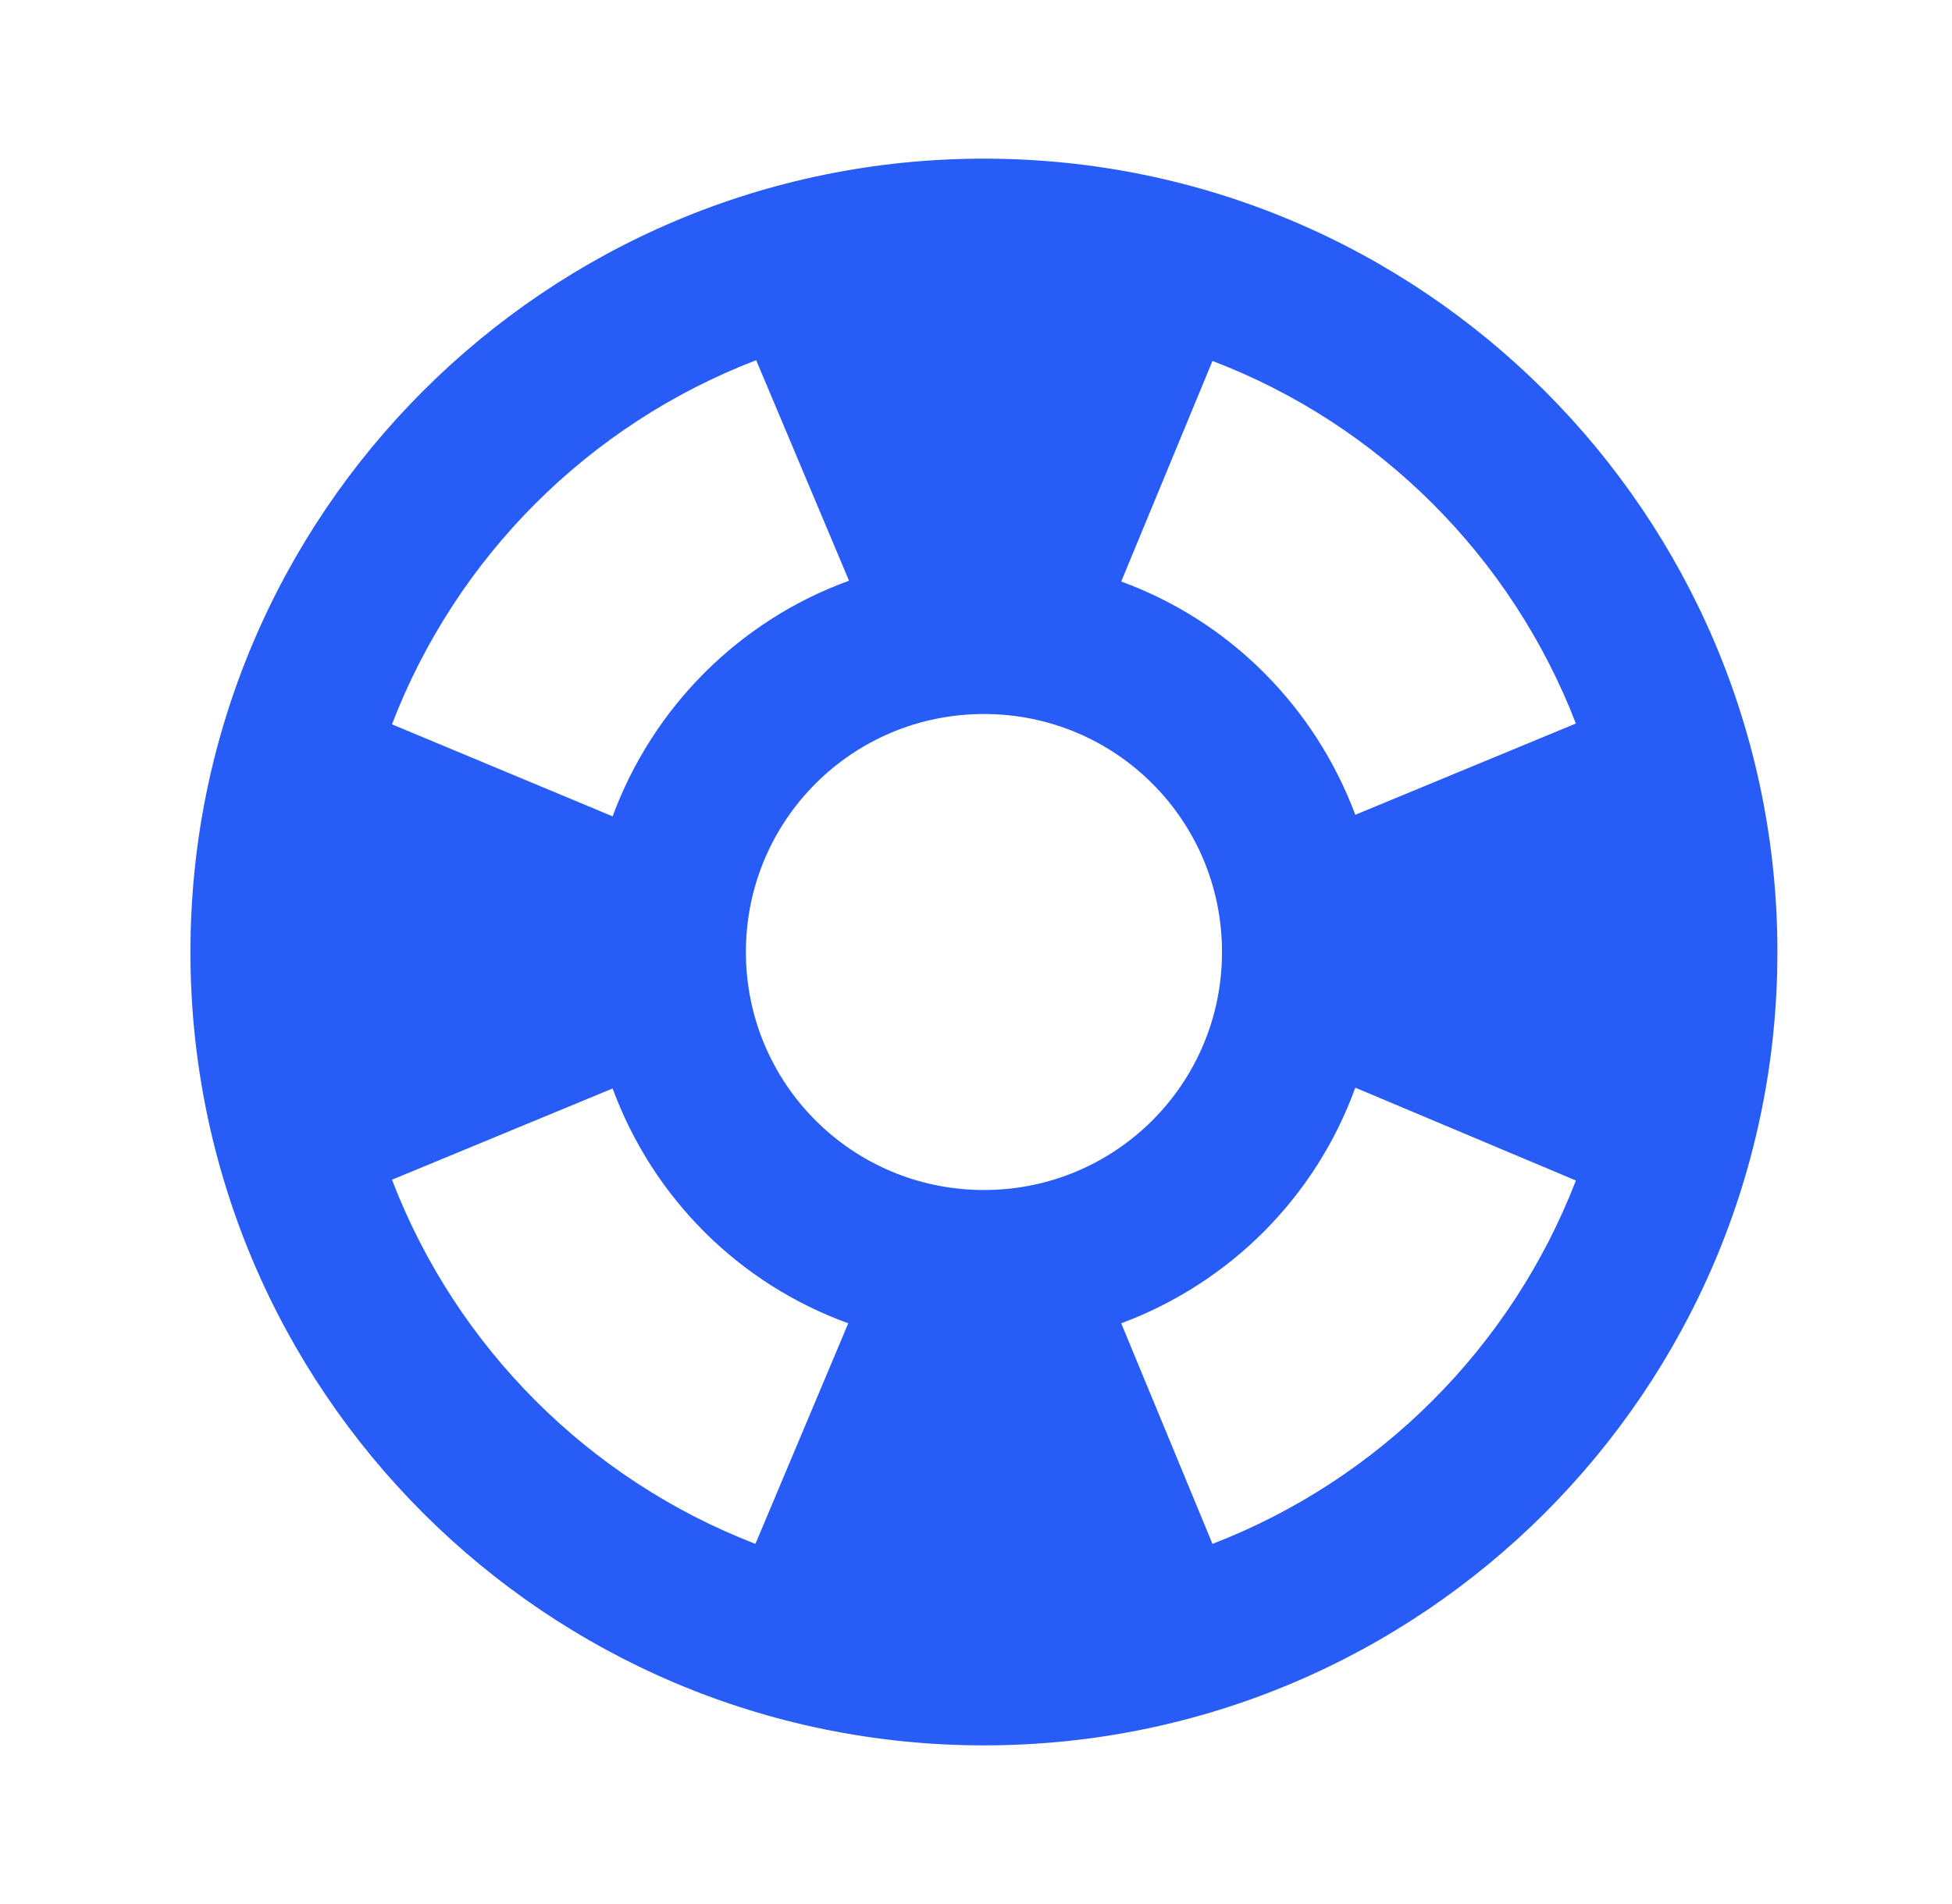 <svg width="41" height="40" viewBox="0 0 41 40" fill="none" xmlns="http://www.w3.org/2000/svg">
<g clip-path="url(#clip0_20268_13470)">
<path d="M20.667 3.333C11.467 3.333 4 10.8 4 20C4 29.2 11.467 36.667 20.667 36.667C29.867 36.667 37.333 29.2 37.333 20C37.333 10.8 29.867 3.333 20.667 3.333ZM33.1 15.2L28.467 17.117C27.617 14.85 25.833 13.05 23.55 12.217L25.467 7.583C28.967 8.917 31.75 11.7 33.1 15.2ZM20.667 25C17.9 25 15.667 22.767 15.667 20C15.667 17.233 17.9 15 20.667 15C23.433 15 25.667 17.233 25.667 20C25.667 22.767 23.433 25 20.667 25ZM15.883 7.567L17.833 12.2C15.533 13.034 13.717 14.85 12.867 17.15L8.233 15.217C9.583 11.7 12.367 8.917 15.883 7.567ZM8.233 24.784L12.867 22.867C13.717 25.167 15.517 26.967 17.817 27.8L15.867 32.434C12.367 31.084 9.583 28.3 8.233 24.784ZM25.467 32.434L23.55 27.8C25.833 26.95 27.633 25.15 28.467 22.85L33.1 24.8C31.75 28.3 28.967 31.084 25.467 32.434Z" fill="#275CF6"/>
</g>
<defs>
<clipPath id="clip0_20268_13470">
<rect width="40" height="40" fill="white" transform="translate(0.667)"/>
</clipPath>
</defs>
</svg>
